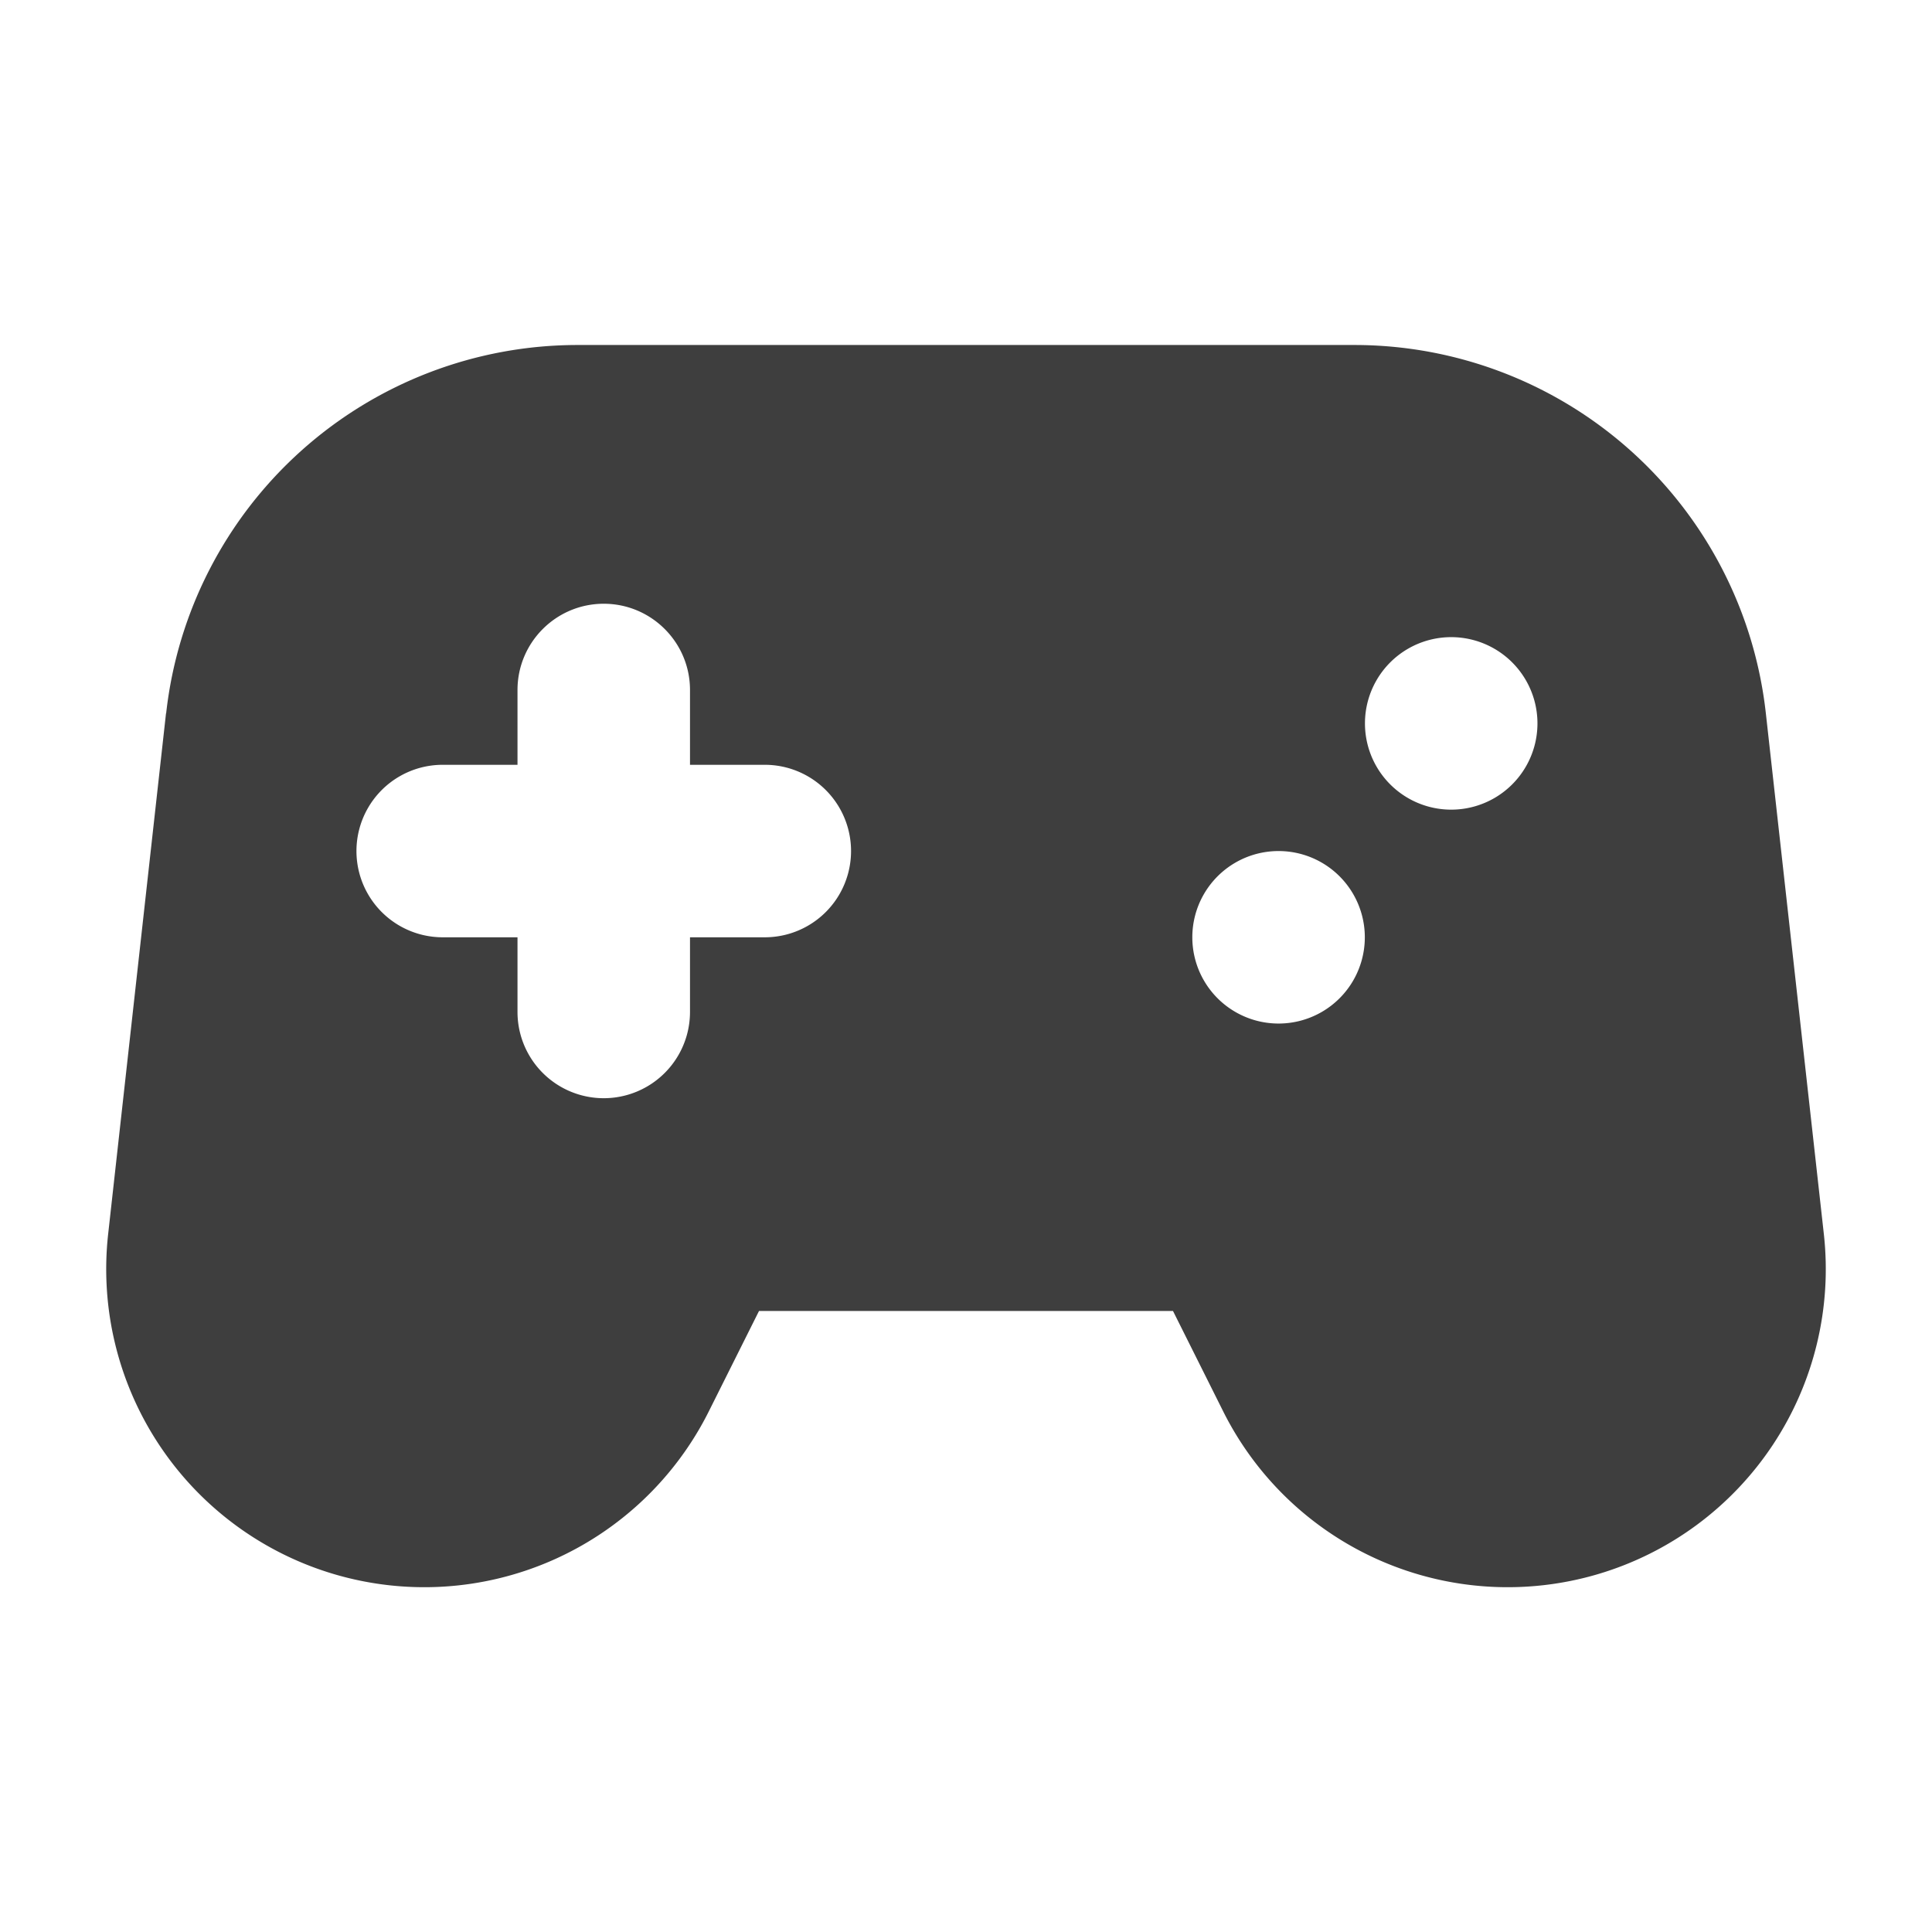 <svg xmlns="http://www.w3.org/2000/svg" fill="none" viewBox="0 0 14 14"><g id="controller-1--remote-quadcopter-drones-flying-drone-control-controller-technology-fly"><path id="Subtract" fill="#3e3e3e" fill-rule="evenodd" d="M1.203 5.169.784 8.94a2.305 2.305 0 0 0 4.353 1.286L5.5 9.5h3l.363.726a2.305 2.305 0 0 0 4.353-1.286l-.42-3.771A3 3 0 0 0 9.816 2.5h-5.63a3 3 0 0 0-2.982 2.669Zm3.172-.794c.345 0 .625.28.625.625v.542h.542a.625.625 0 1 1 0 1.25H5v.541a.625.625 0 1 1-1.25 0v-.541h-.542a.625.625 0 1 1 0-1.25h.542V5c0-.345.28-.625.625-.625Zm4.89 3.042a.625.625 0 1 0 0-1.25.625.625 0 0 0 0 1.25Zm1.876-2.175a.625.625 0 1 1-1.25 0 .625.625 0 0 1 1.25 0Z" clip-rule="evenodd"></path></g></svg>